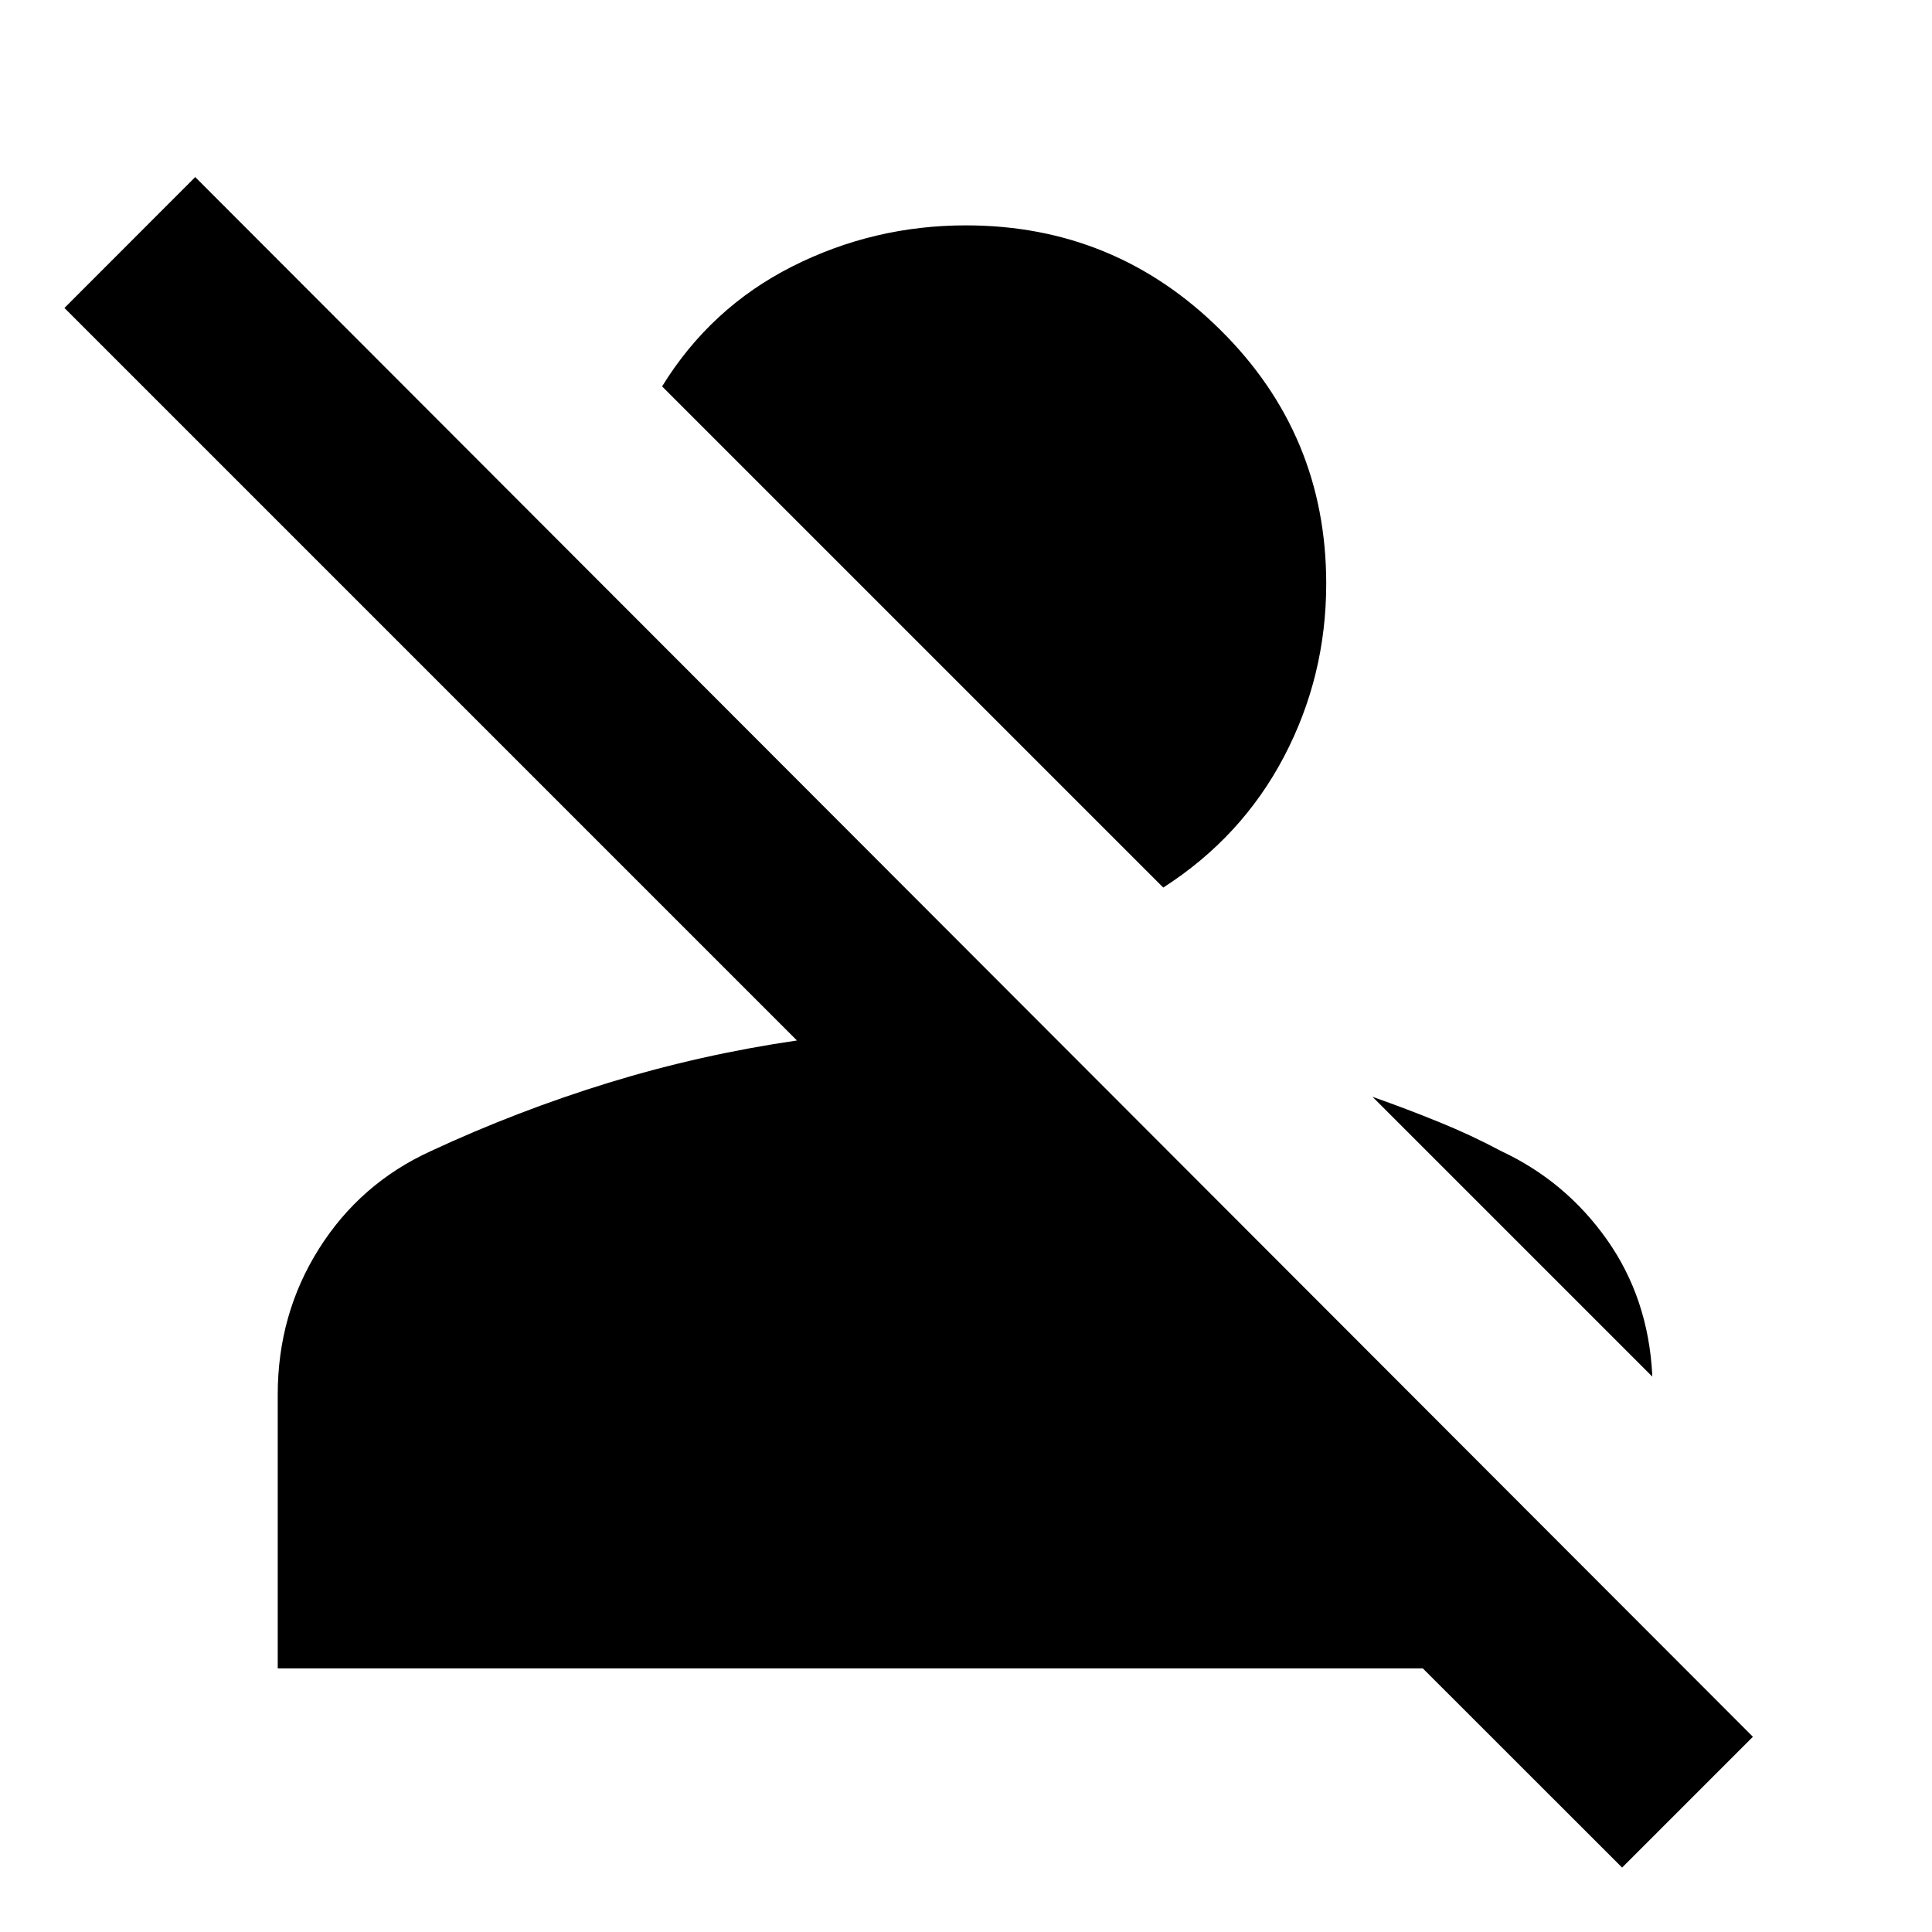 <svg xmlns="http://www.w3.org/2000/svg" height="20" width="20"><path d="m16.792 19.333-2.063-2.062H2.875v-2.833q0-.834.427-1.511.427-.677 1.156-1.01.896-.417 1.844-.709.948-.291 1.948-.437L.667 3.188l1.354-1.355 16.125 16.146Zm-1.25-7.416q.666.312 1.093.916.427.605.469 1.396v.021l-2.896-2.896q.354.125.688.261.333.135.646.302Zm-3.5-2.729L6.854 4q.5-.812 1.344-1.24.844-.427 1.802-.427 1.542 0 2.635 1.084 1.094 1.083 1.094 2.625 0 .958-.437 1.791-.438.834-1.25 1.355Z"/></svg>